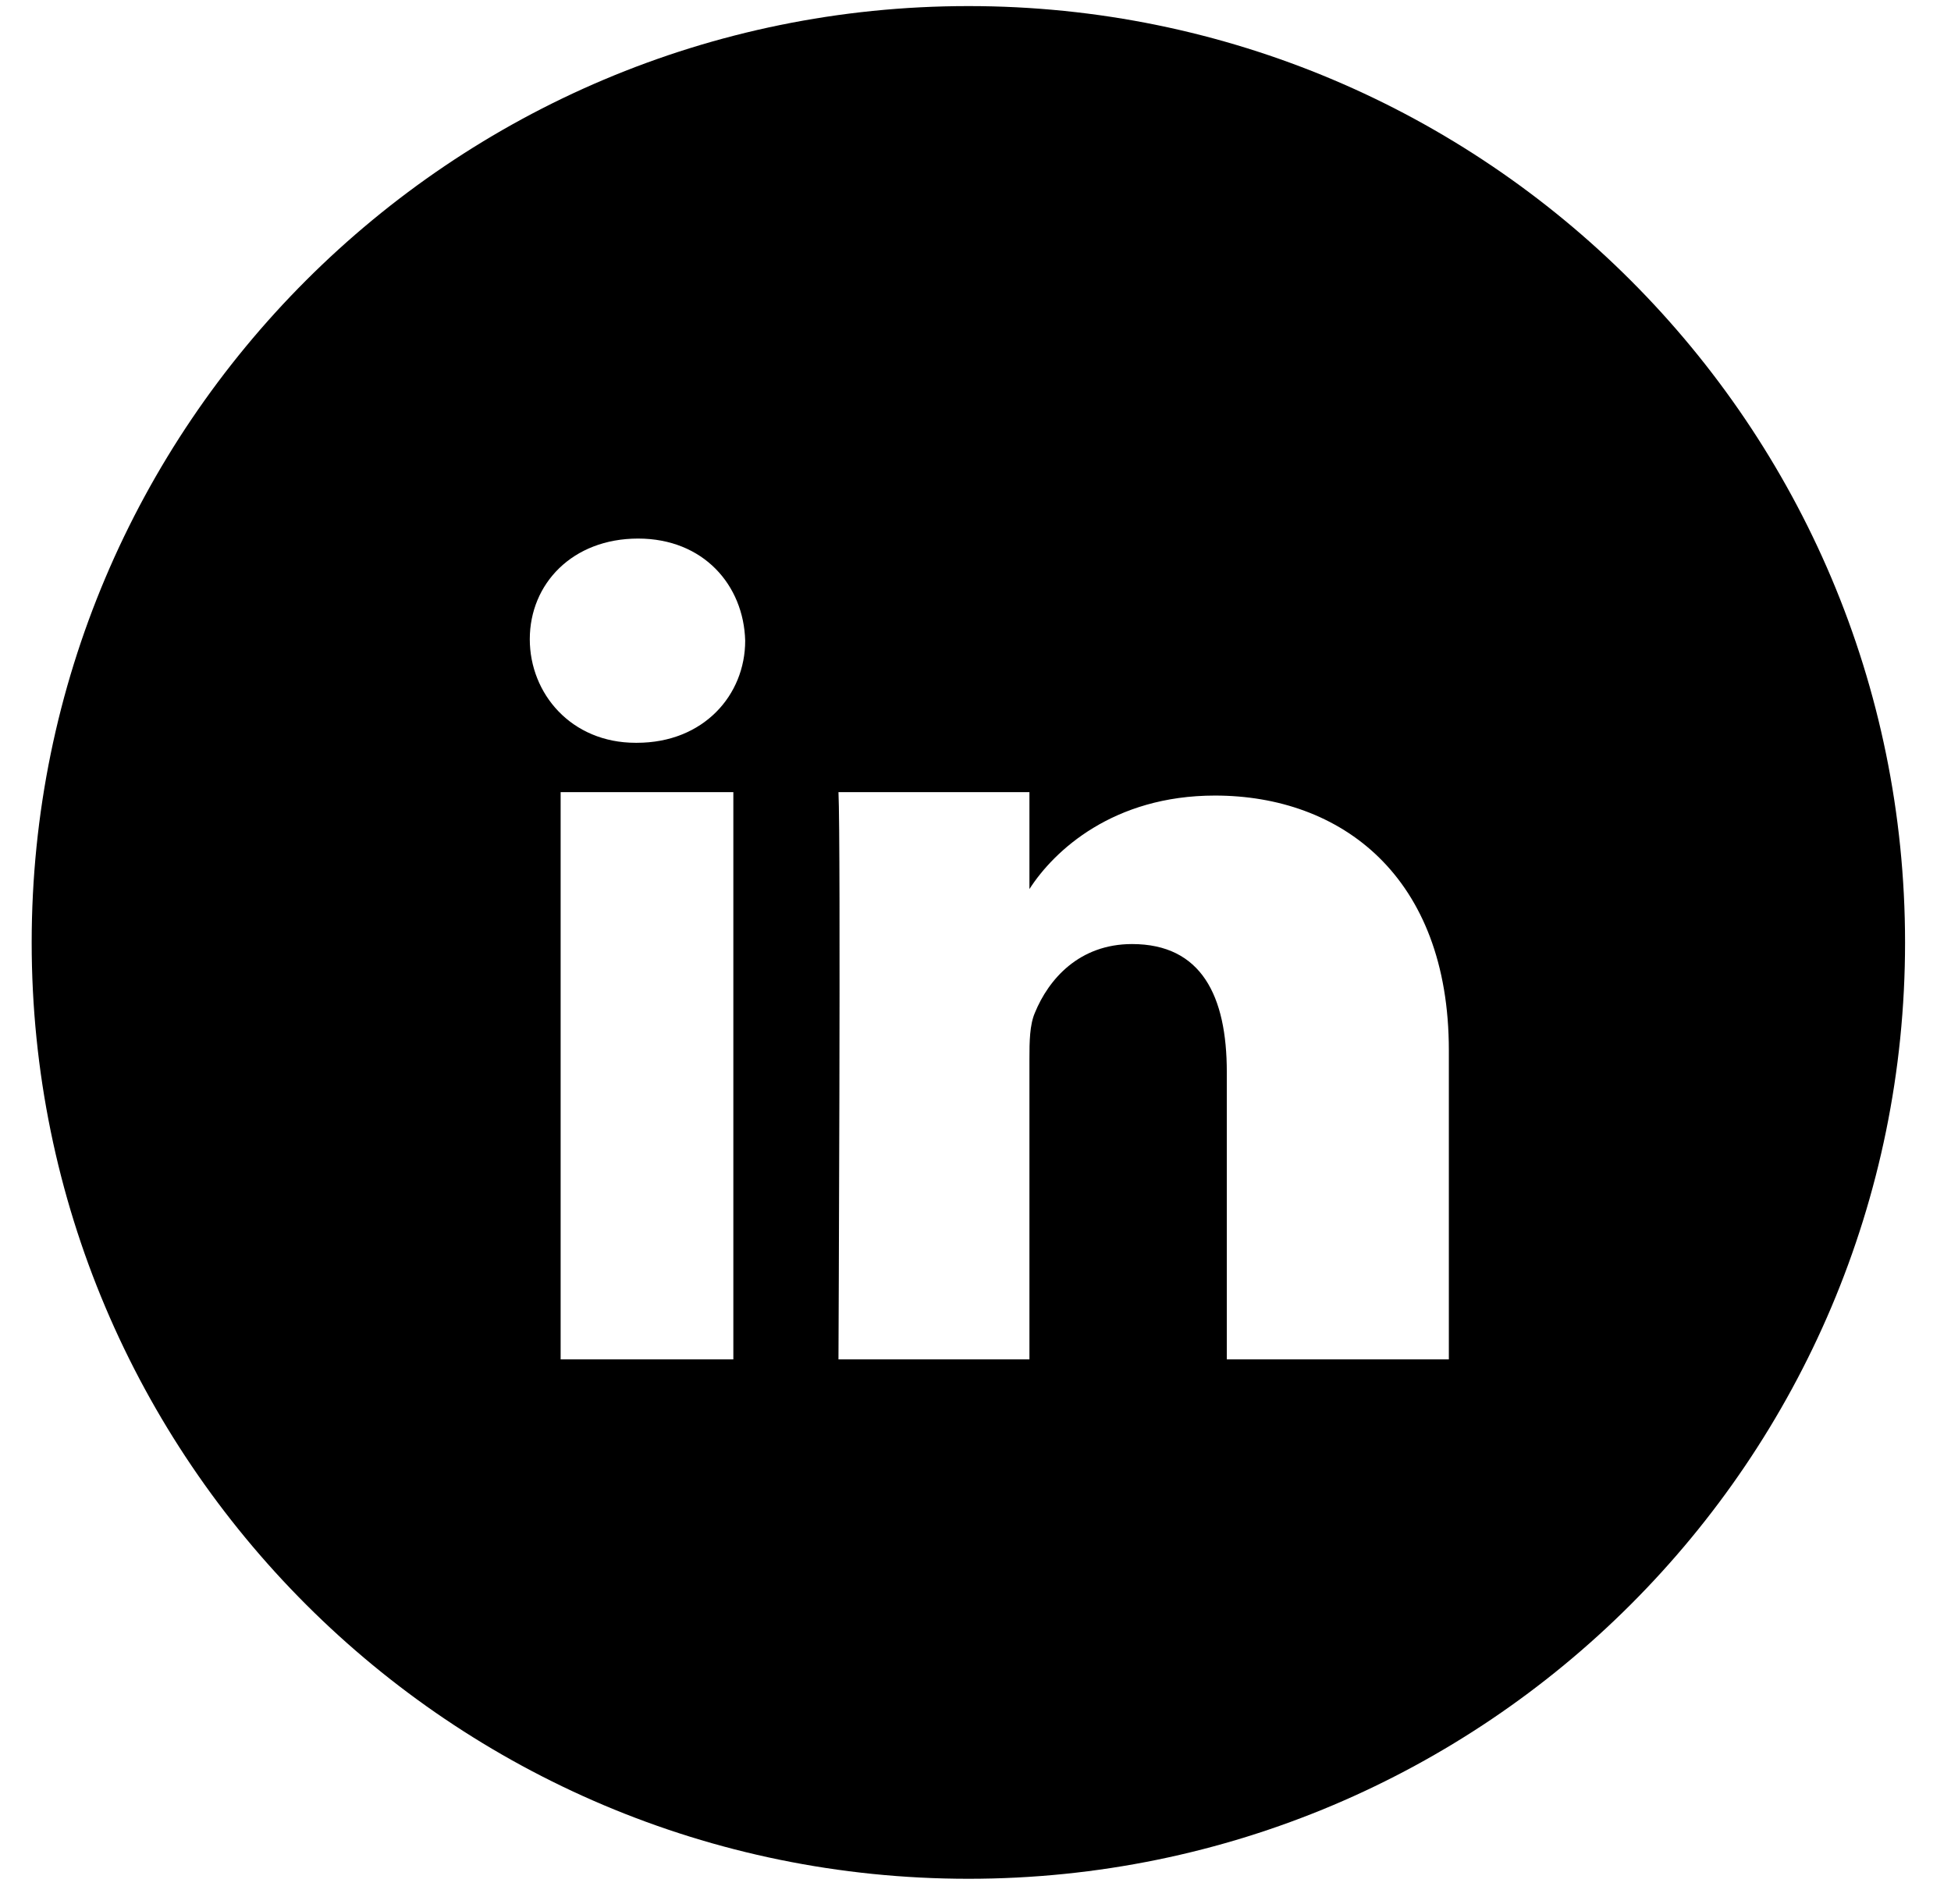 <svg width="42px" height="41px" viewBox="100 1 42 41" version="1.1" xmlns="http://www.w3.org/2000/svg" xmlns:xlink="http://www.w3.org/1999/xlink">
    <!-- Generator: Sketch 3.7.2 (28276) - http://www.bohemiancoding.com/sketch -->
    <desc>Created with Sketch.</desc>
    <defs></defs>
    <path d="M120.849,1.131 C109.711,1.131 100.682,10.158 100.682,21.293 C100.682,32.423 109.711,41.449 120.849,41.449 C131.981,41.449 141.011,32.423 141.011,21.293 C141.011,10.158 131.981,1.131 120.849,1.131 L120.849,1.131 Z M112.069,18.054 L115.787,18.054 L115.787,30.267 L112.069,30.267 L112.069,18.054 Z M113.71,16.992 L113.684,16.992 C112.298,16.992 111.405,15.935 111.405,14.762 C111.405,13.567 112.324,12.595 113.737,12.595 C115.144,12.595 116.01,13.599 116.042,14.794 C116.042,15.967 115.144,16.992 113.71,16.992 L113.71,16.992 Z M131.19,30.267 L126.41,30.267 L126.41,24.081 C126.41,22.44 125.863,21.325 124.37,21.325 C123.234,21.325 122.575,22.079 122.278,22.806 C122.166,23.066 122.161,23.427 122.161,23.794 L122.161,30.267 L118.05,30.267 C118.05,30.267 118.103,19.116 118.05,18.054 L122.161,18.054 L122.161,20.141 C122.692,19.312 123.967,18.128 126.155,18.128 C128.869,18.128 131.19,19.865 131.19,23.613 L131.19,30.267 L131.19,30.267 Z"></path>
</svg>